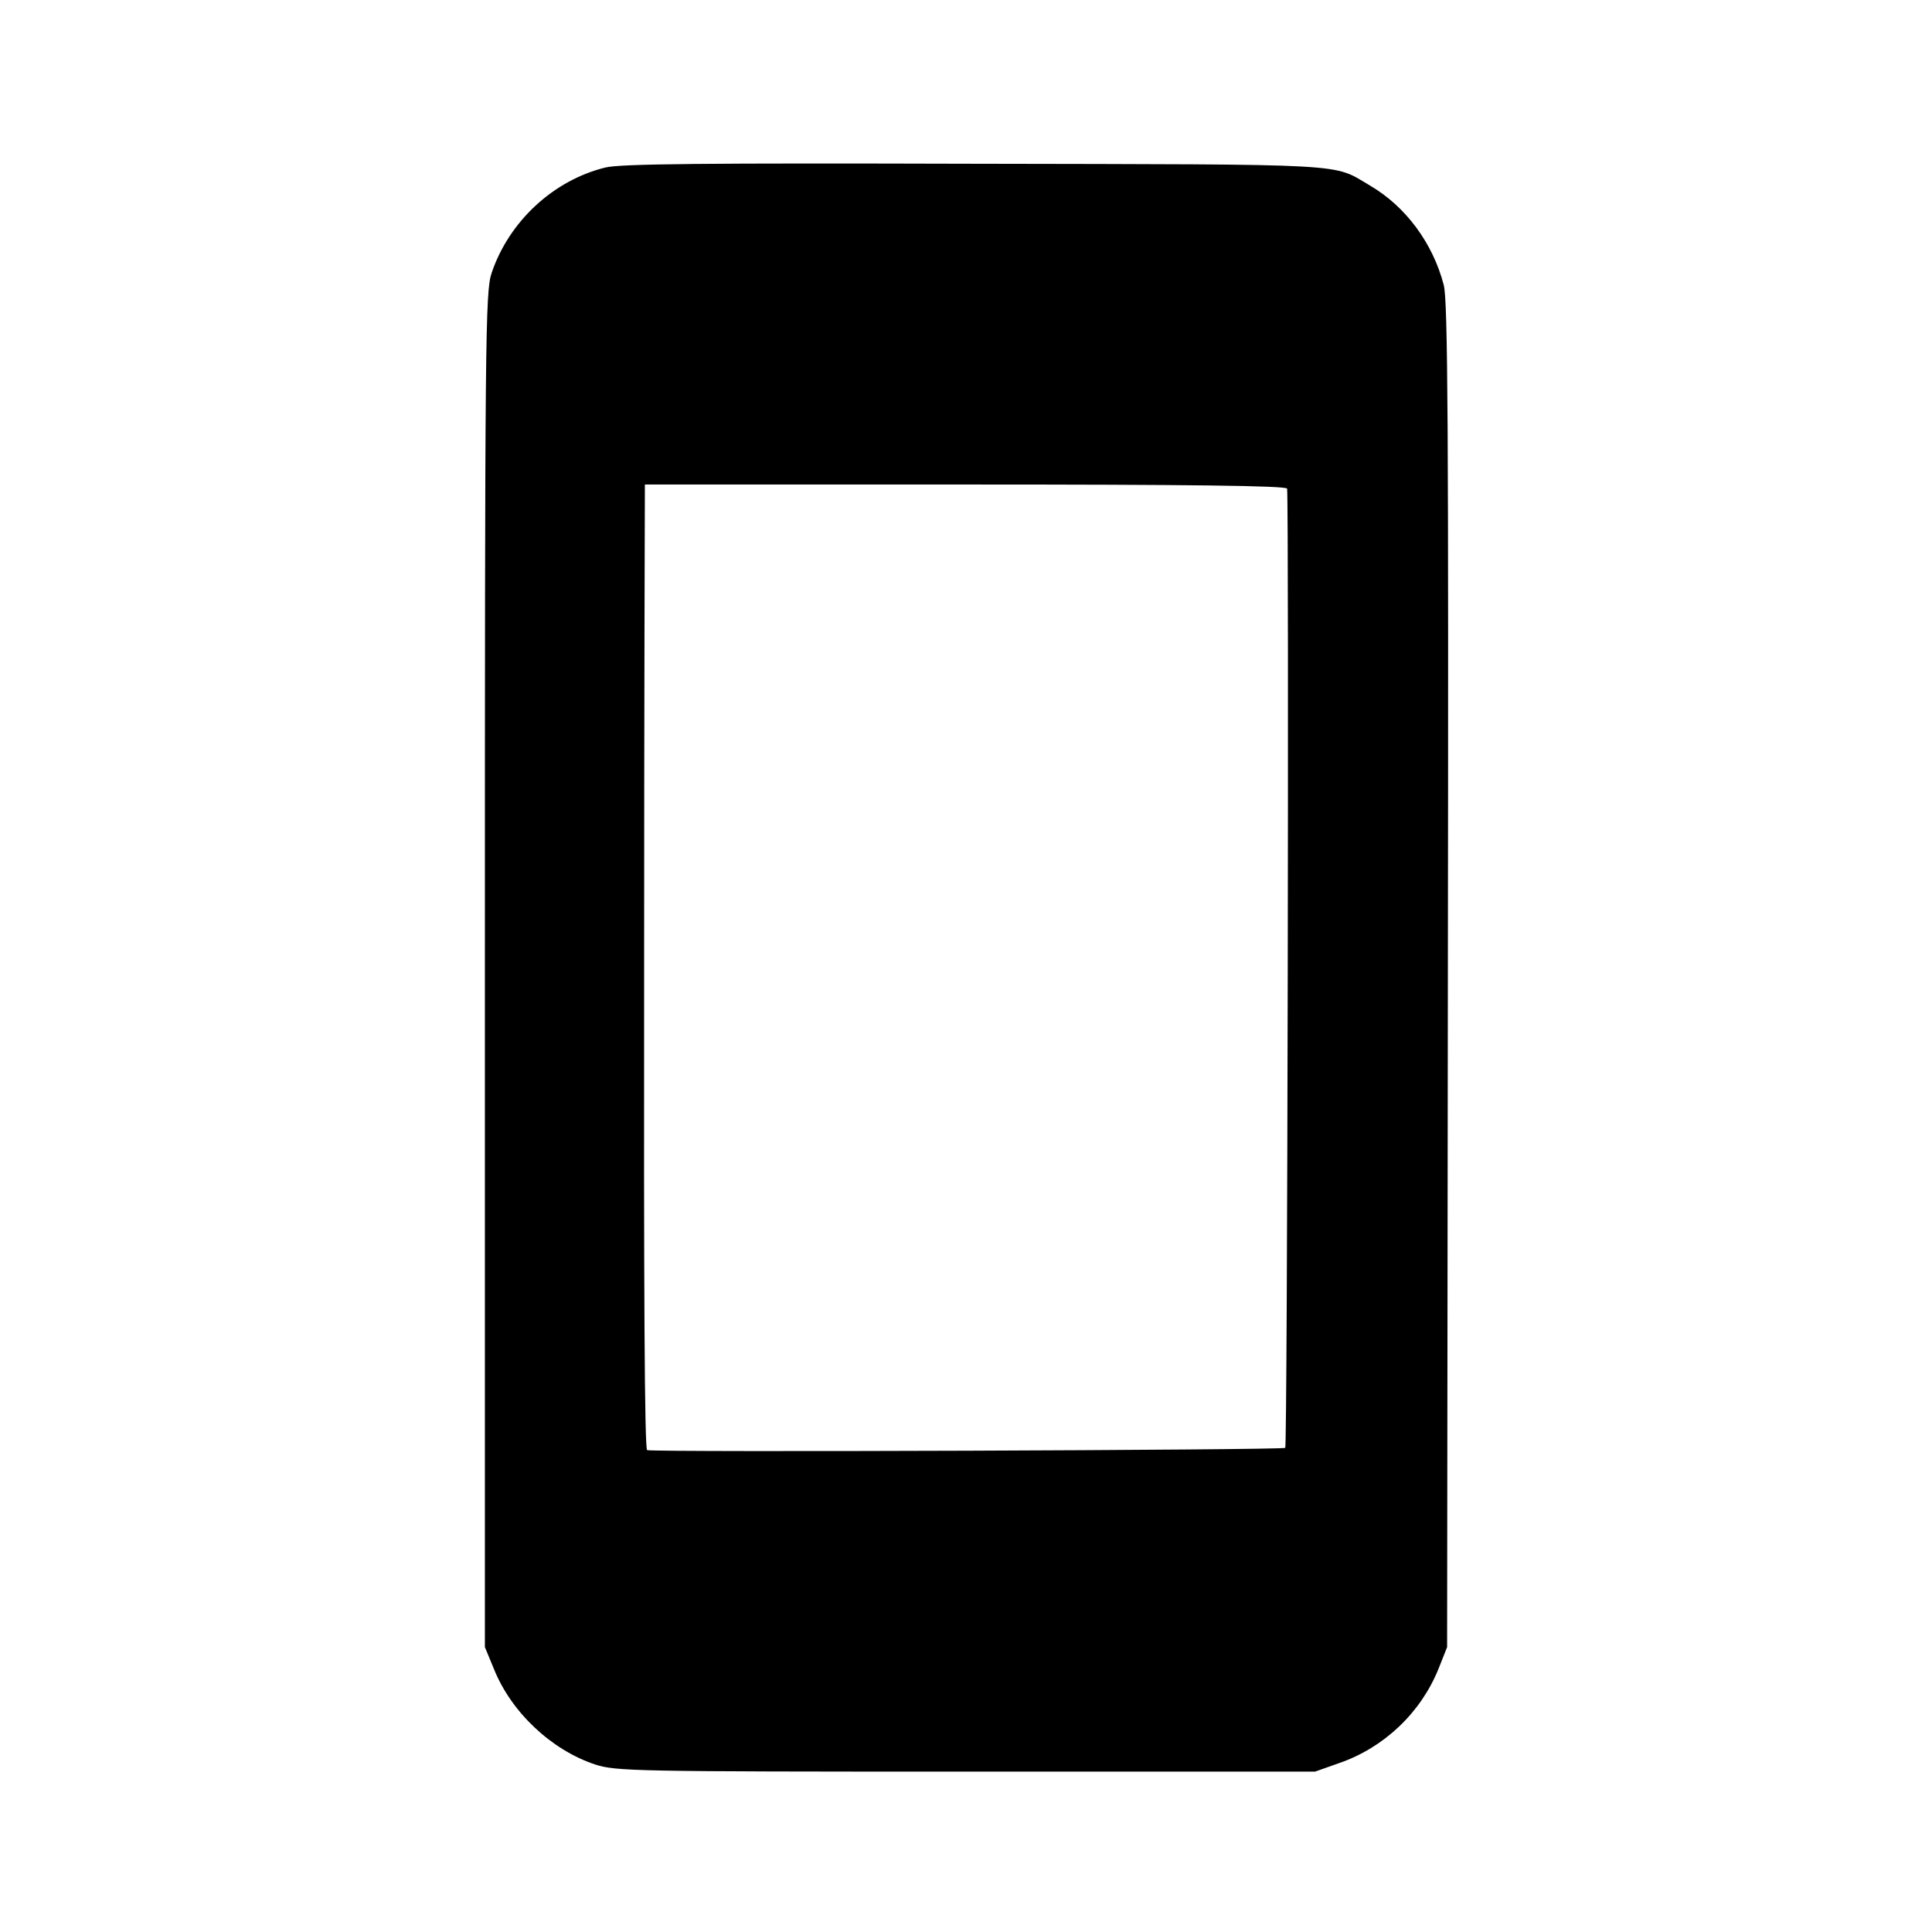 <?xml version="1.0" standalone="no"?>
<!DOCTYPE svg PUBLIC "-//W3C//DTD SVG 20010904//EN"
 "http://www.w3.org/TR/2001/REC-SVG-20010904/DTD/svg10.dtd">
<svg version="1.0" xmlns="http://www.w3.org/2000/svg"
 width="512pt" height="512pt" viewBox="0 0 512 512"
 preserveAspectRatio="xMidYMid meet">
<g transform="translate(0,512) scale(0.1,-0.1)"
fill="#000000" stroke="none">
<path d="M1604 4676 c-138 -34 -255 -143 -301 -279 -17 -49 -18 -164 -18
-1847 l0 -1795 24 -58 c46 -115 153 -215 268 -253 55 -18 103 -19 983 -19
l925 0 65 23 c118 41 215 133 262 249 l23 58 2 1780 c2 1460 0 1789 -11 1830
-29 111 -101 208 -195 263 -102 60 -36 56 -1046 58 -718 2 -942 0 -981 -10z
m1807 -851 c5 -63 1 -2537 -5 -2542 -6 -6 -1669 -12 -1691 -6 -7 2 -9 436 -8
1281 0 702 2 1277 2 1278 1 0 384 0 851 0 581 0 850 -3 851 -11z"/>
</g>
</svg>
